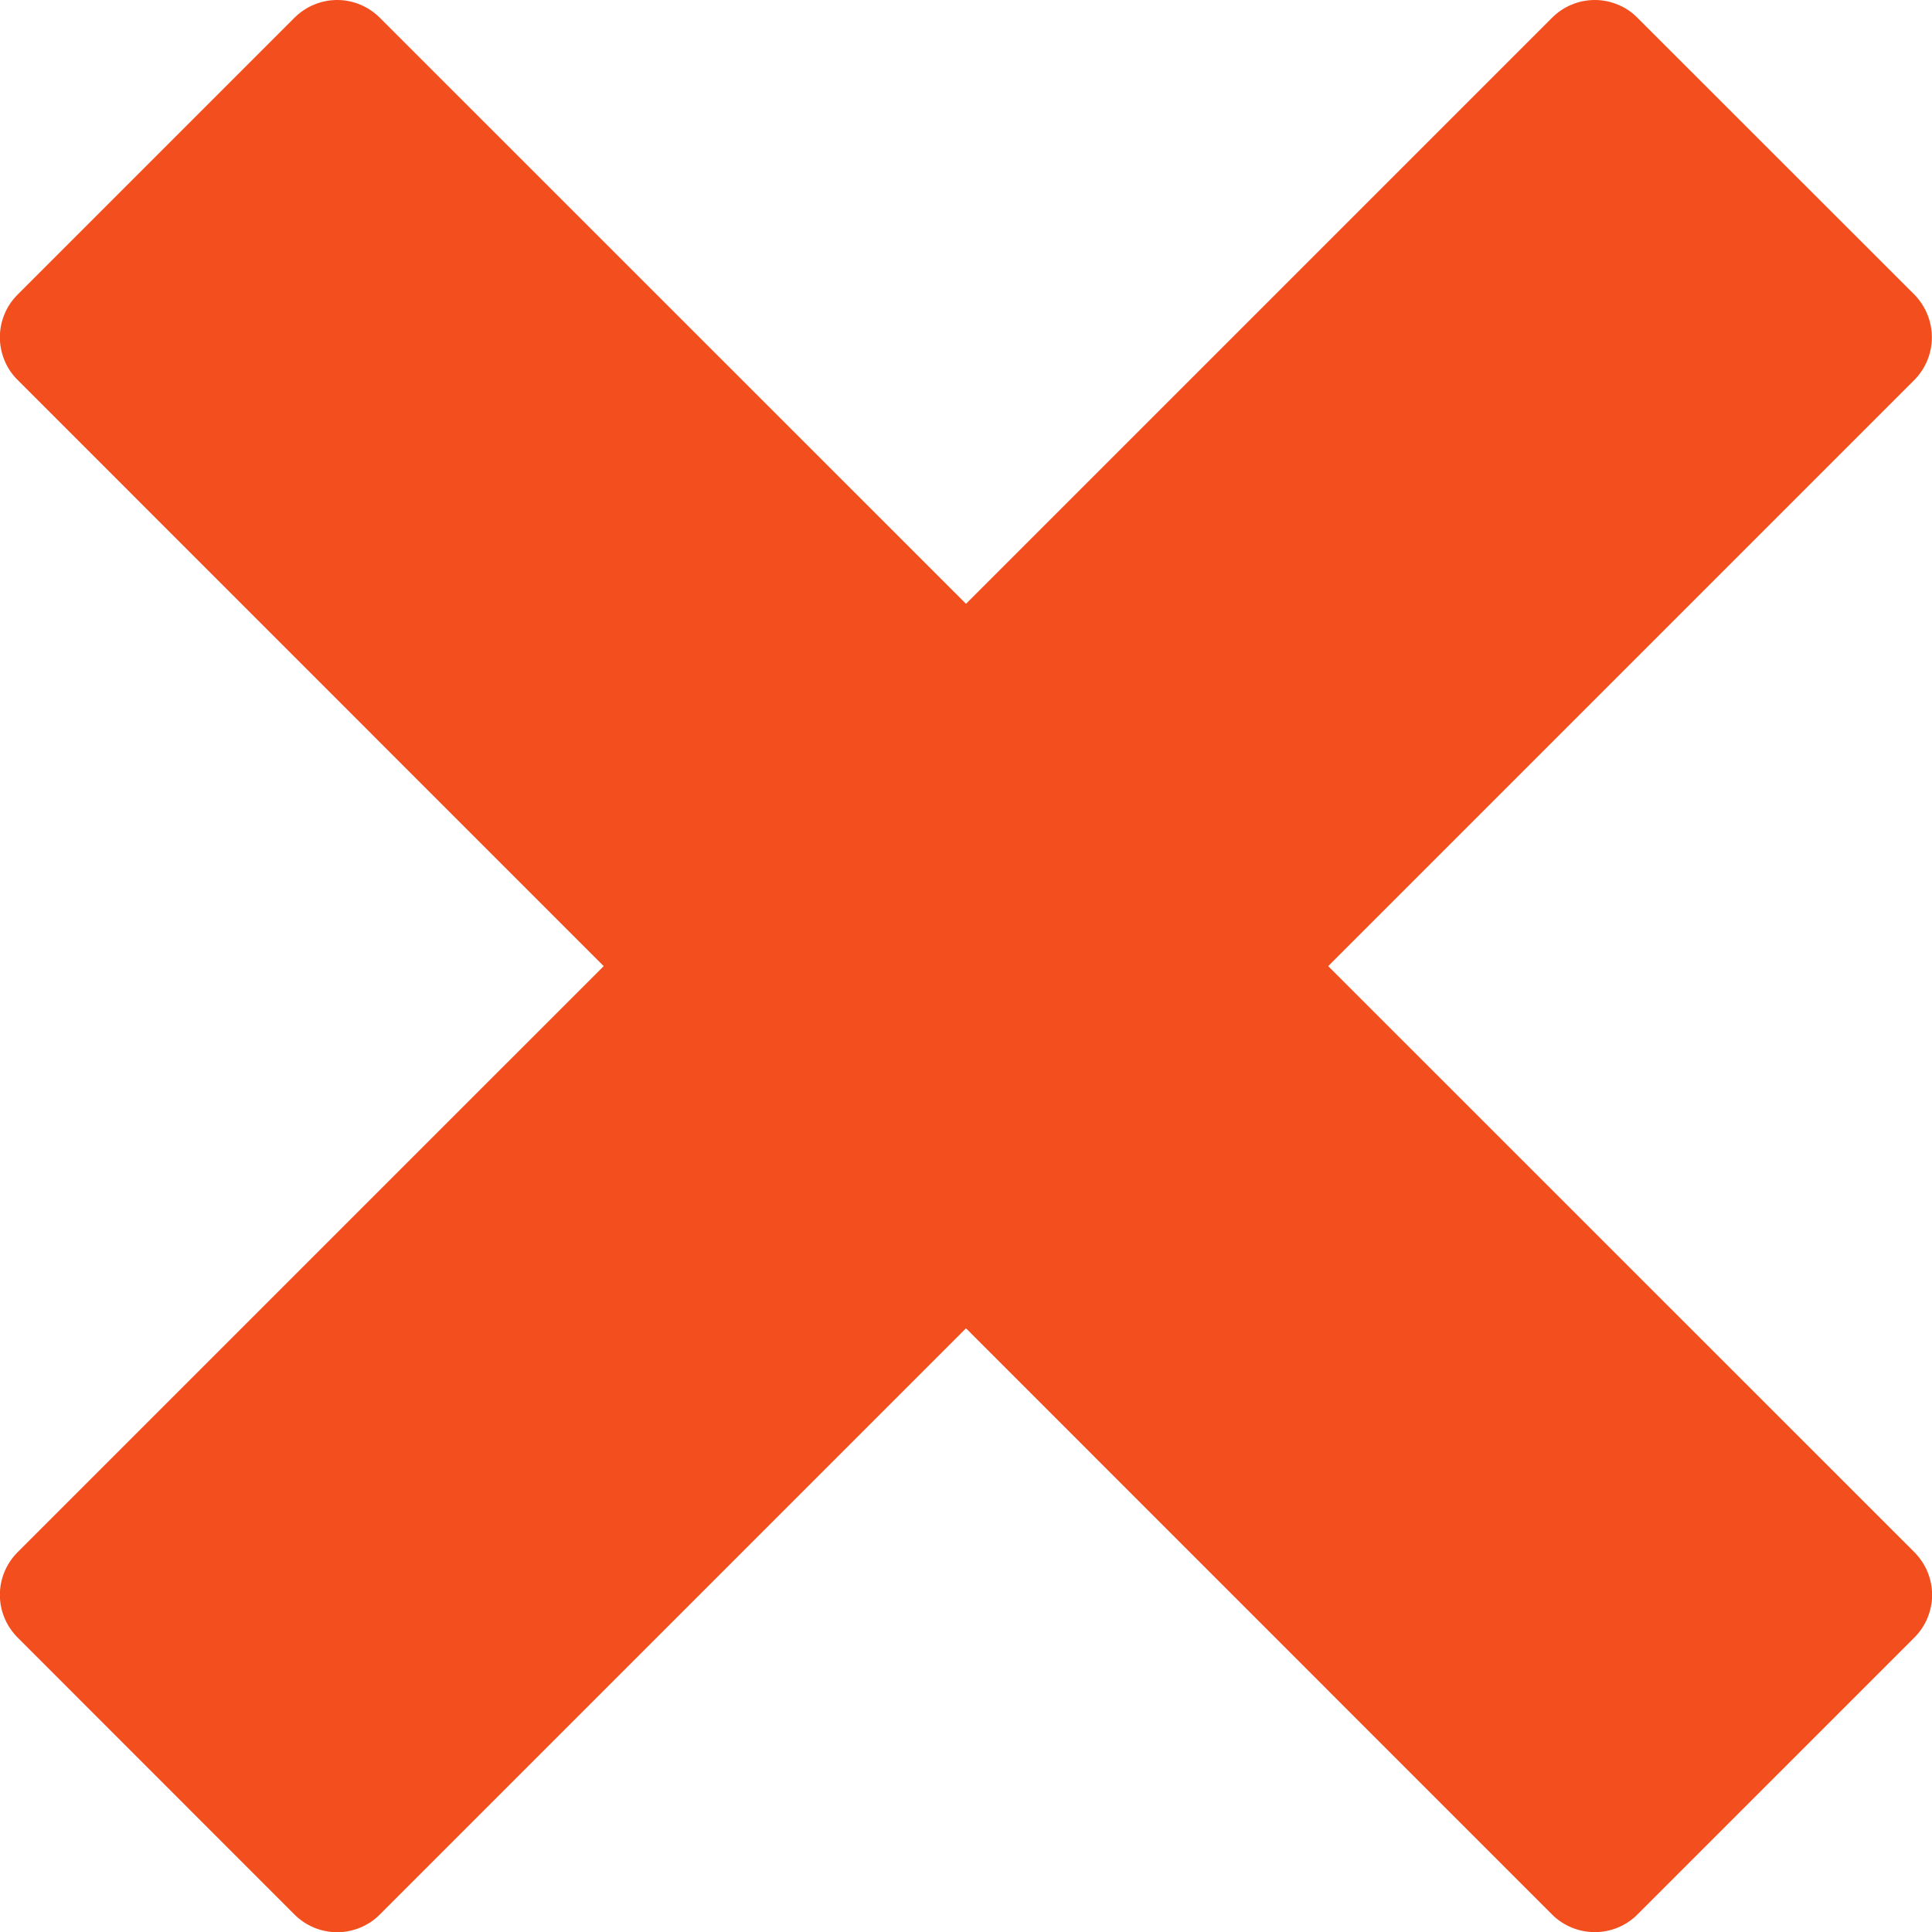 <svg width="15" height="15" viewBox="0 0 15 15" fill="none" xmlns="http://www.w3.org/2000/svg">
    <path d="M14.863 12.051L10.312 7.501L14.863 2.95C14.95 2.862 14.999 2.743 14.999 2.619C14.999 2.495 14.95 2.376 14.863 2.287L12.713 0.138C12.67 0.094 12.618 0.059 12.561 0.036C12.504 0.012 12.443 0 12.382 0C12.32 0 12.259 0.012 12.202 0.036C12.146 0.059 12.094 0.094 12.05 0.138L7.5 4.688L2.949 0.138C2.861 0.05 2.742 0 2.618 0C2.493 0 2.374 0.05 2.286 0.138L0.137 2.287C0.093 2.331 0.058 2.382 0.035 2.439C0.011 2.496 -0.001 2.557 -0.001 2.619C-0.001 2.68 0.011 2.741 0.035 2.798C0.058 2.855 0.093 2.907 0.137 2.95L4.687 7.501L0.137 12.051C0.049 12.139 -0.001 12.258 -0.001 12.383C-0.001 12.507 0.049 12.626 0.137 12.714L2.286 14.864C2.33 14.908 2.381 14.942 2.438 14.966C2.495 14.989 2.556 15.002 2.618 15.002C2.679 15.002 2.74 14.989 2.797 14.966C2.854 14.942 2.906 14.908 2.949 14.864L7.5 10.313L12.05 14.864C12.138 14.952 12.258 15.001 12.382 15.001C12.506 15.001 12.625 14.952 12.713 14.864L14.863 12.714C14.906 12.671 14.941 12.619 14.965 12.562C14.988 12.505 15.001 12.444 15.001 12.383C15.001 12.321 14.988 12.26 14.965 12.203C14.941 12.146 14.906 12.095 14.863 12.051Z" fill="#F24E1E" />
</svg>
    